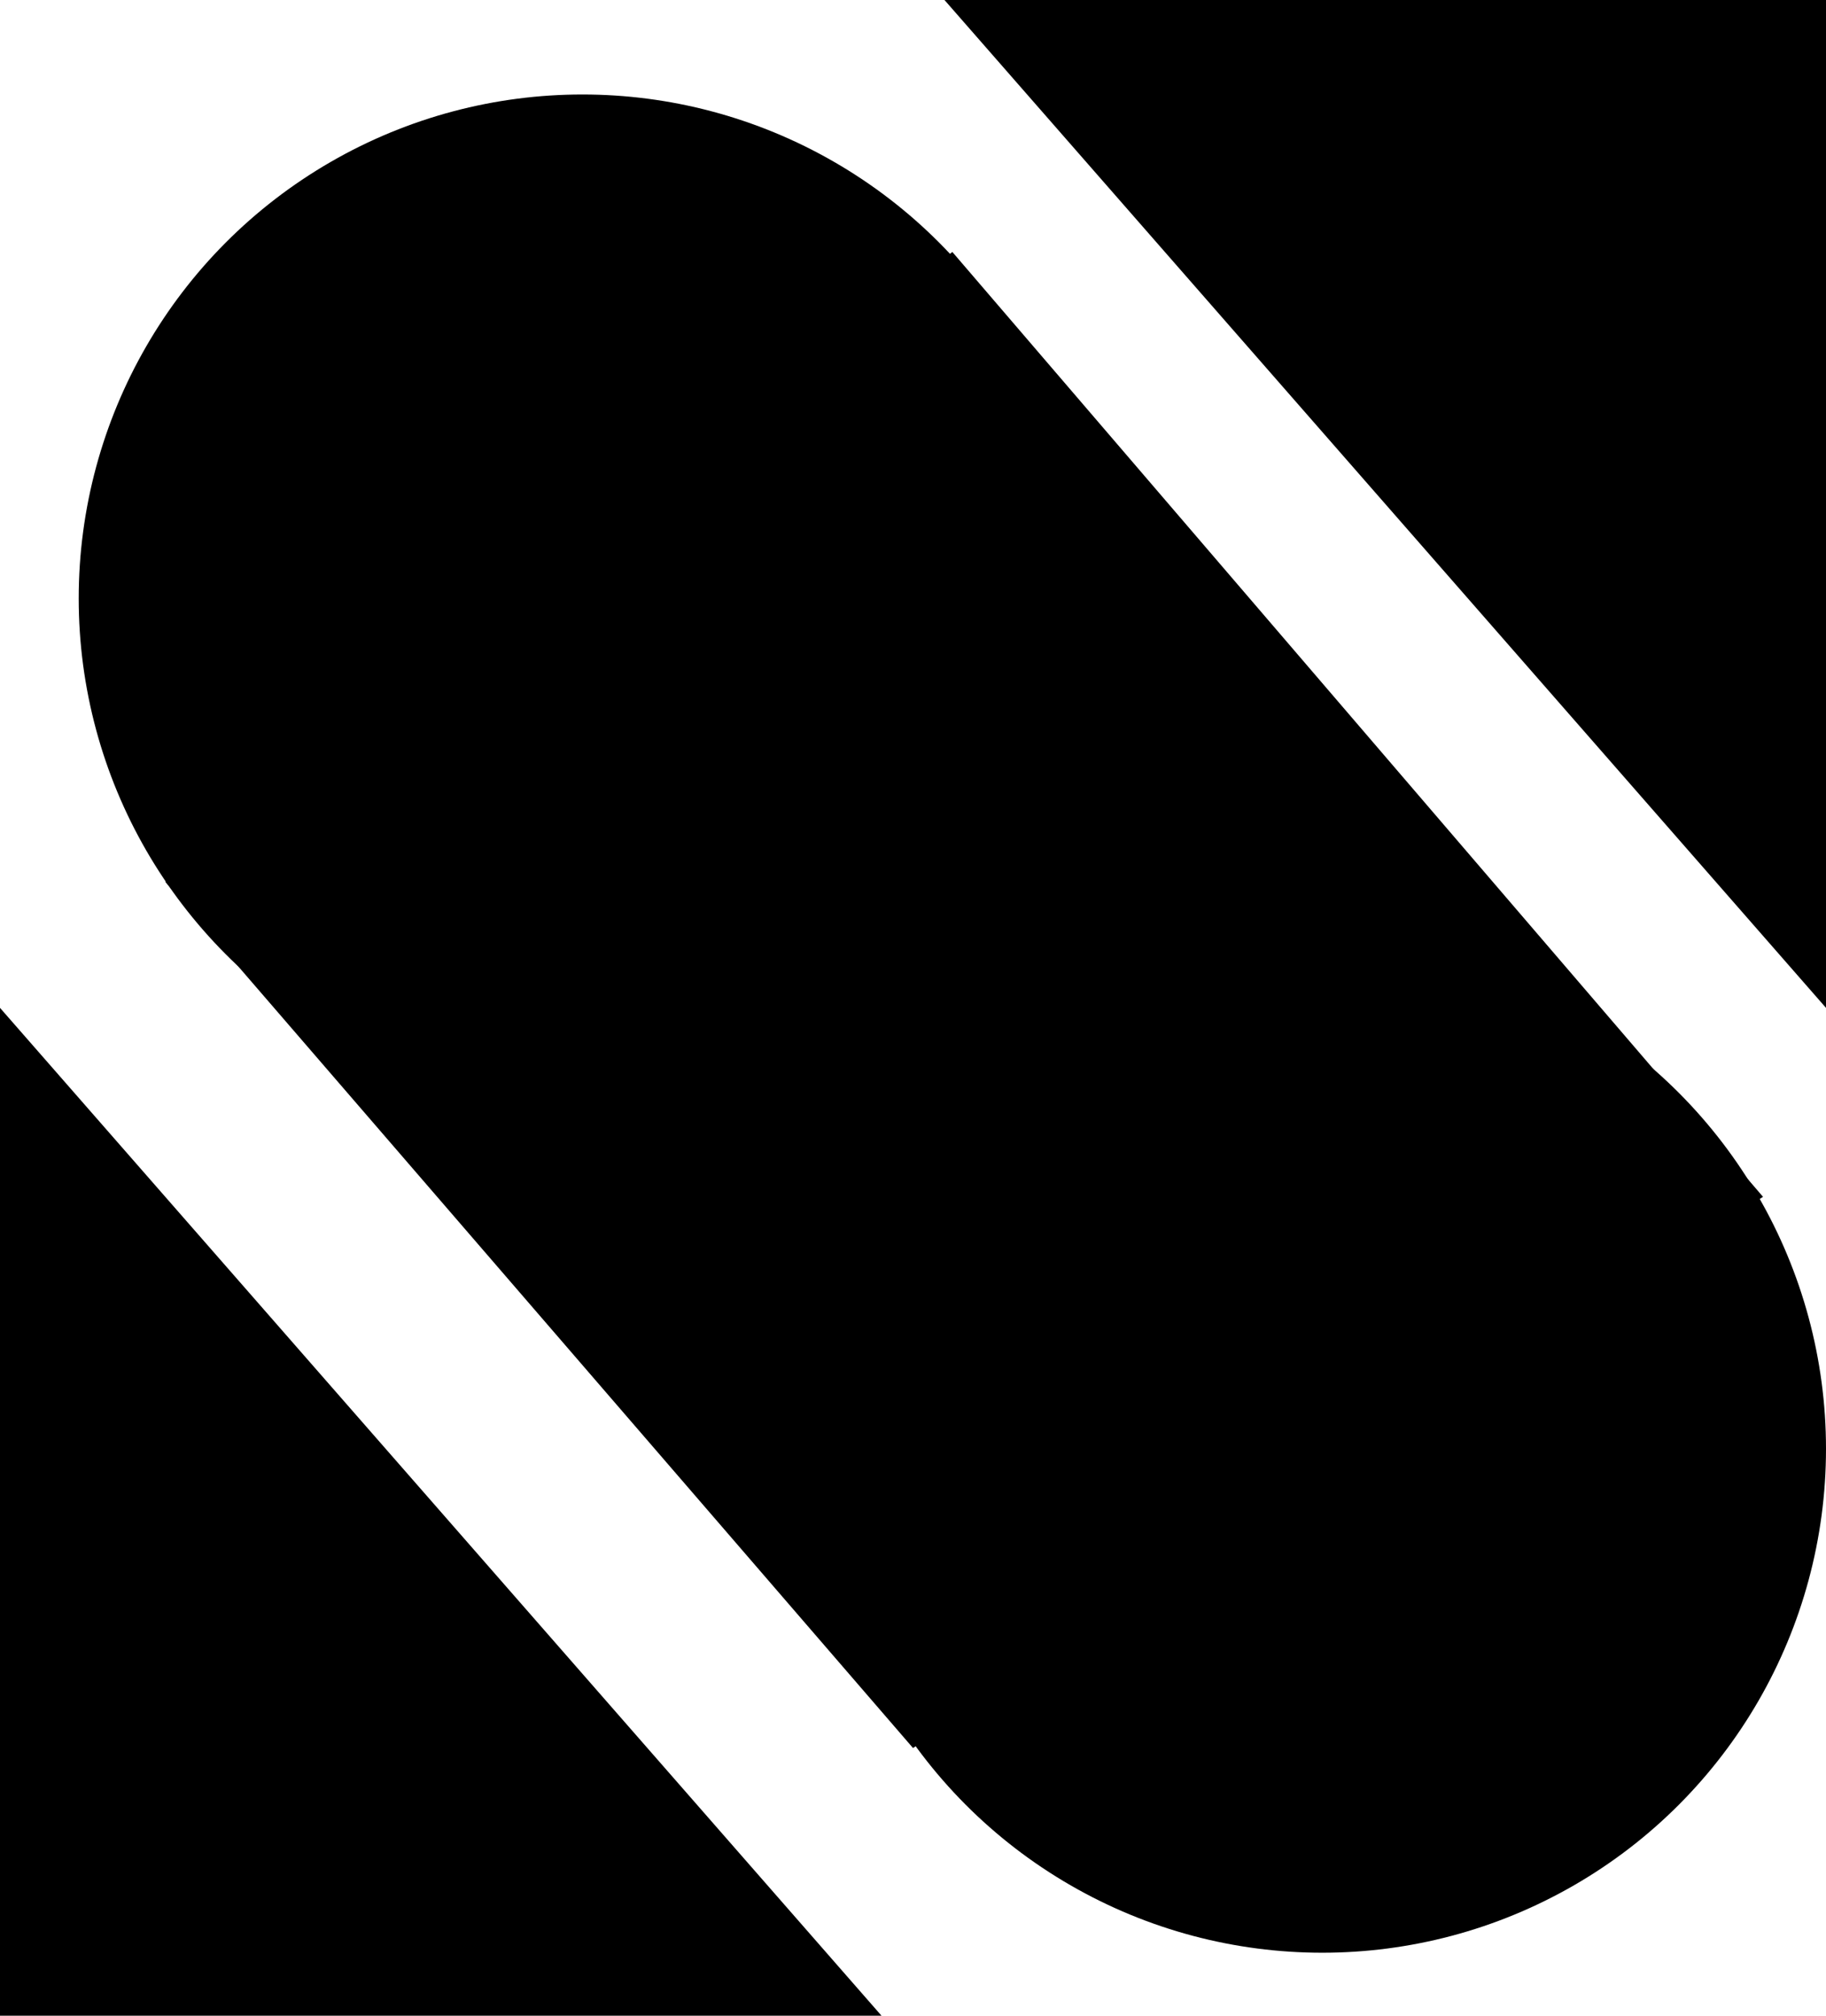 <?xml version="1.0"?>
<!DOCTYPE svg PUBLIC "-//W3C//DTD SVG 1.1//EN" 
    "http://www.w3.org/Graphics/SVG/1.1/DTD/svg11.dtd">
<svg xmlns="http://www.w3.org/2000/svg" version="1.1" 
    width="58" height="64">

<!-- 
<path fill="black" d="M 0 0 L 256 0 L 256 64 L 0 64  z"
    fill-opacity=".9"/> -->

<!-- S -->
<path fill="black" d="M 0 32 L 0 64 L 28 64 z" />
<path fill="black" d="M 58 32 L 30 0 L 58 0 z" />
<path fill="black" d="M 30.25 8 L 56 38 L 29 55.5 L 5.25 28 z" />
<circle fill="black" cx="18.5" cy="19" r="16" />
<circle fill="black" cx="42" cy="46" r="16" />

</svg>